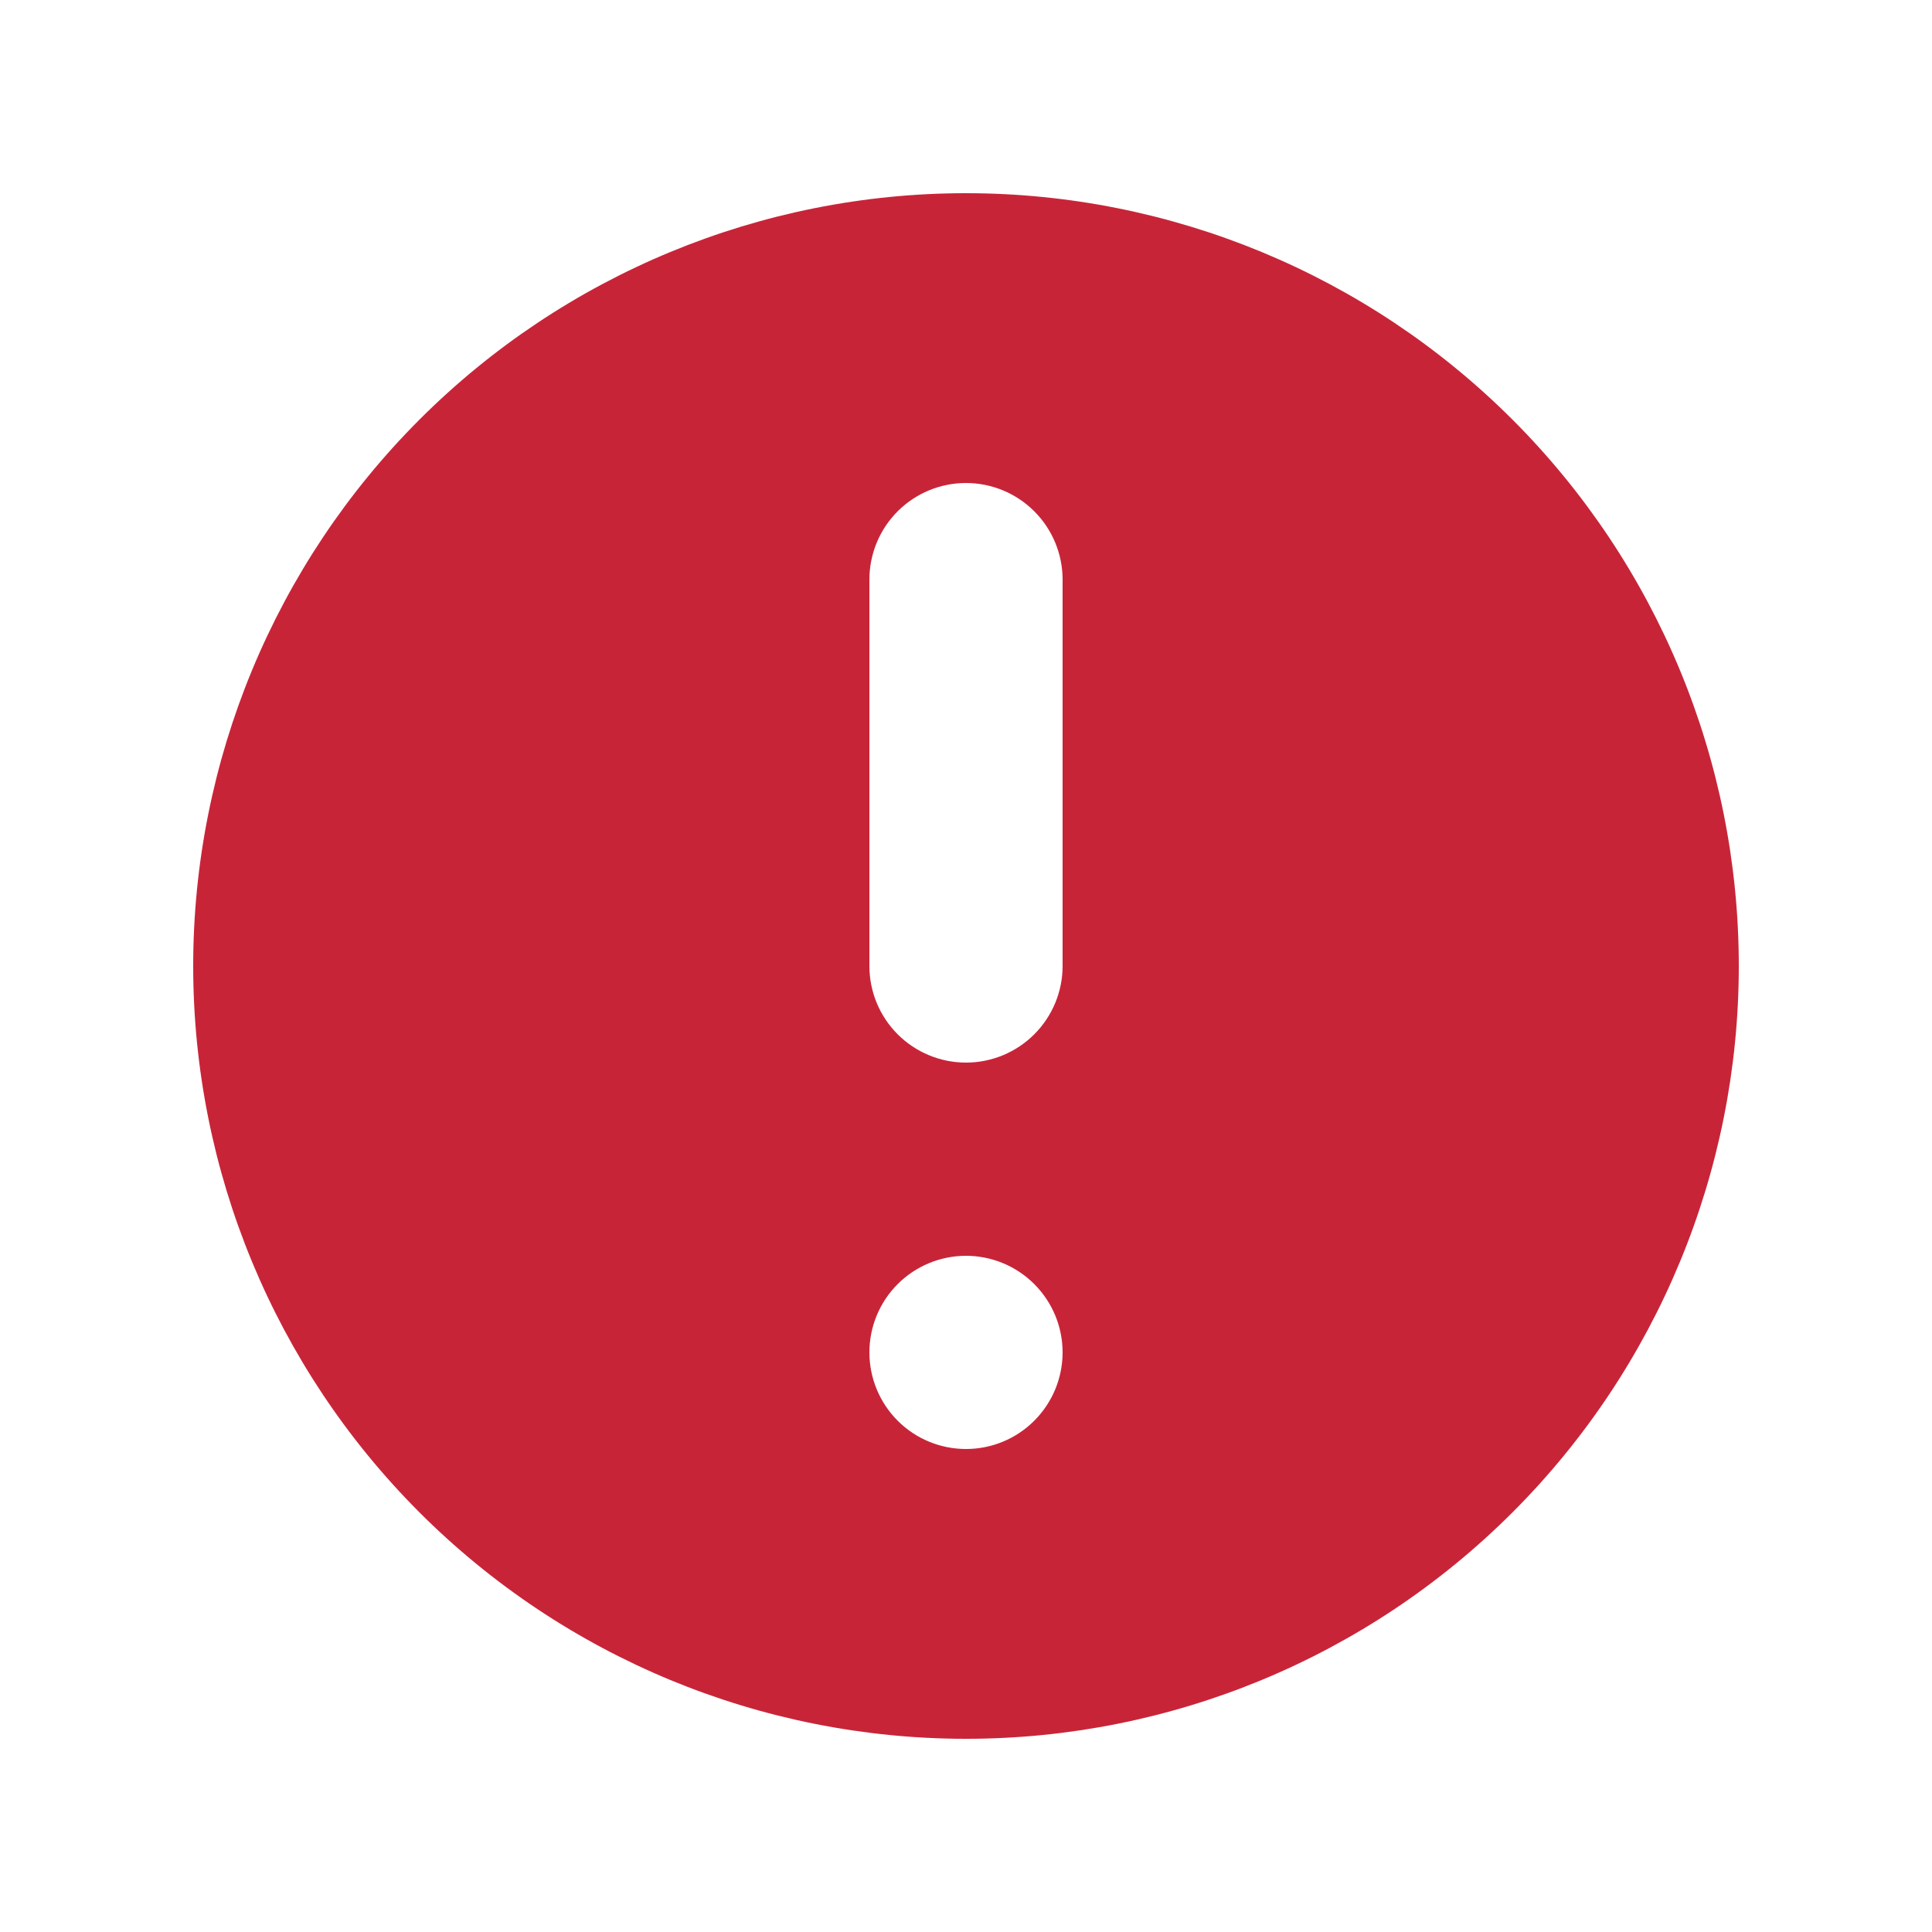 <svg width="36" height="36" viewBox="0 0 36 36" fill="none" xmlns="http://www.w3.org/2000/svg">
<path fill-rule="evenodd" clip-rule="evenodd" d="M32.4 18C32.4 21.819 30.883 25.482 28.182 28.182C25.481 30.883 21.819 32.4 18 32.4C14.181 32.4 10.518 30.883 7.817 28.182C5.117 25.482 3.6 21.819 3.6 18C3.6 14.181 5.117 10.518 7.817 7.818C10.518 5.117 14.181 3.6 18 3.6C21.819 3.6 25.481 5.117 28.182 7.818C30.883 10.518 32.4 14.181 32.4 18ZM19.8 25.2C19.8 25.677 19.61 26.135 19.272 26.473C18.935 26.811 18.477 27 18 27C17.522 27 17.064 26.811 16.727 26.473C16.389 26.135 16.2 25.677 16.2 25.2C16.2 24.723 16.389 24.265 16.727 23.927C17.064 23.59 17.522 23.4 18 23.4C18.477 23.4 18.935 23.59 19.272 23.927C19.61 24.265 19.8 24.723 19.8 25.2ZM18 9C17.522 9 17.064 9.19 16.727 9.527C16.389 9.865 16.2 10.323 16.2 10.8V18C16.2 18.477 16.389 18.935 16.727 19.273C17.064 19.61 17.522 19.8 18 19.8C18.477 19.8 18.935 19.61 19.272 19.273C19.61 18.935 19.8 18.477 19.8 18V10.8C19.8 10.323 19.61 9.865 19.272 9.527C18.935 9.19 18.477 9 18 9Z" fill="#C82438"/>
</svg>
